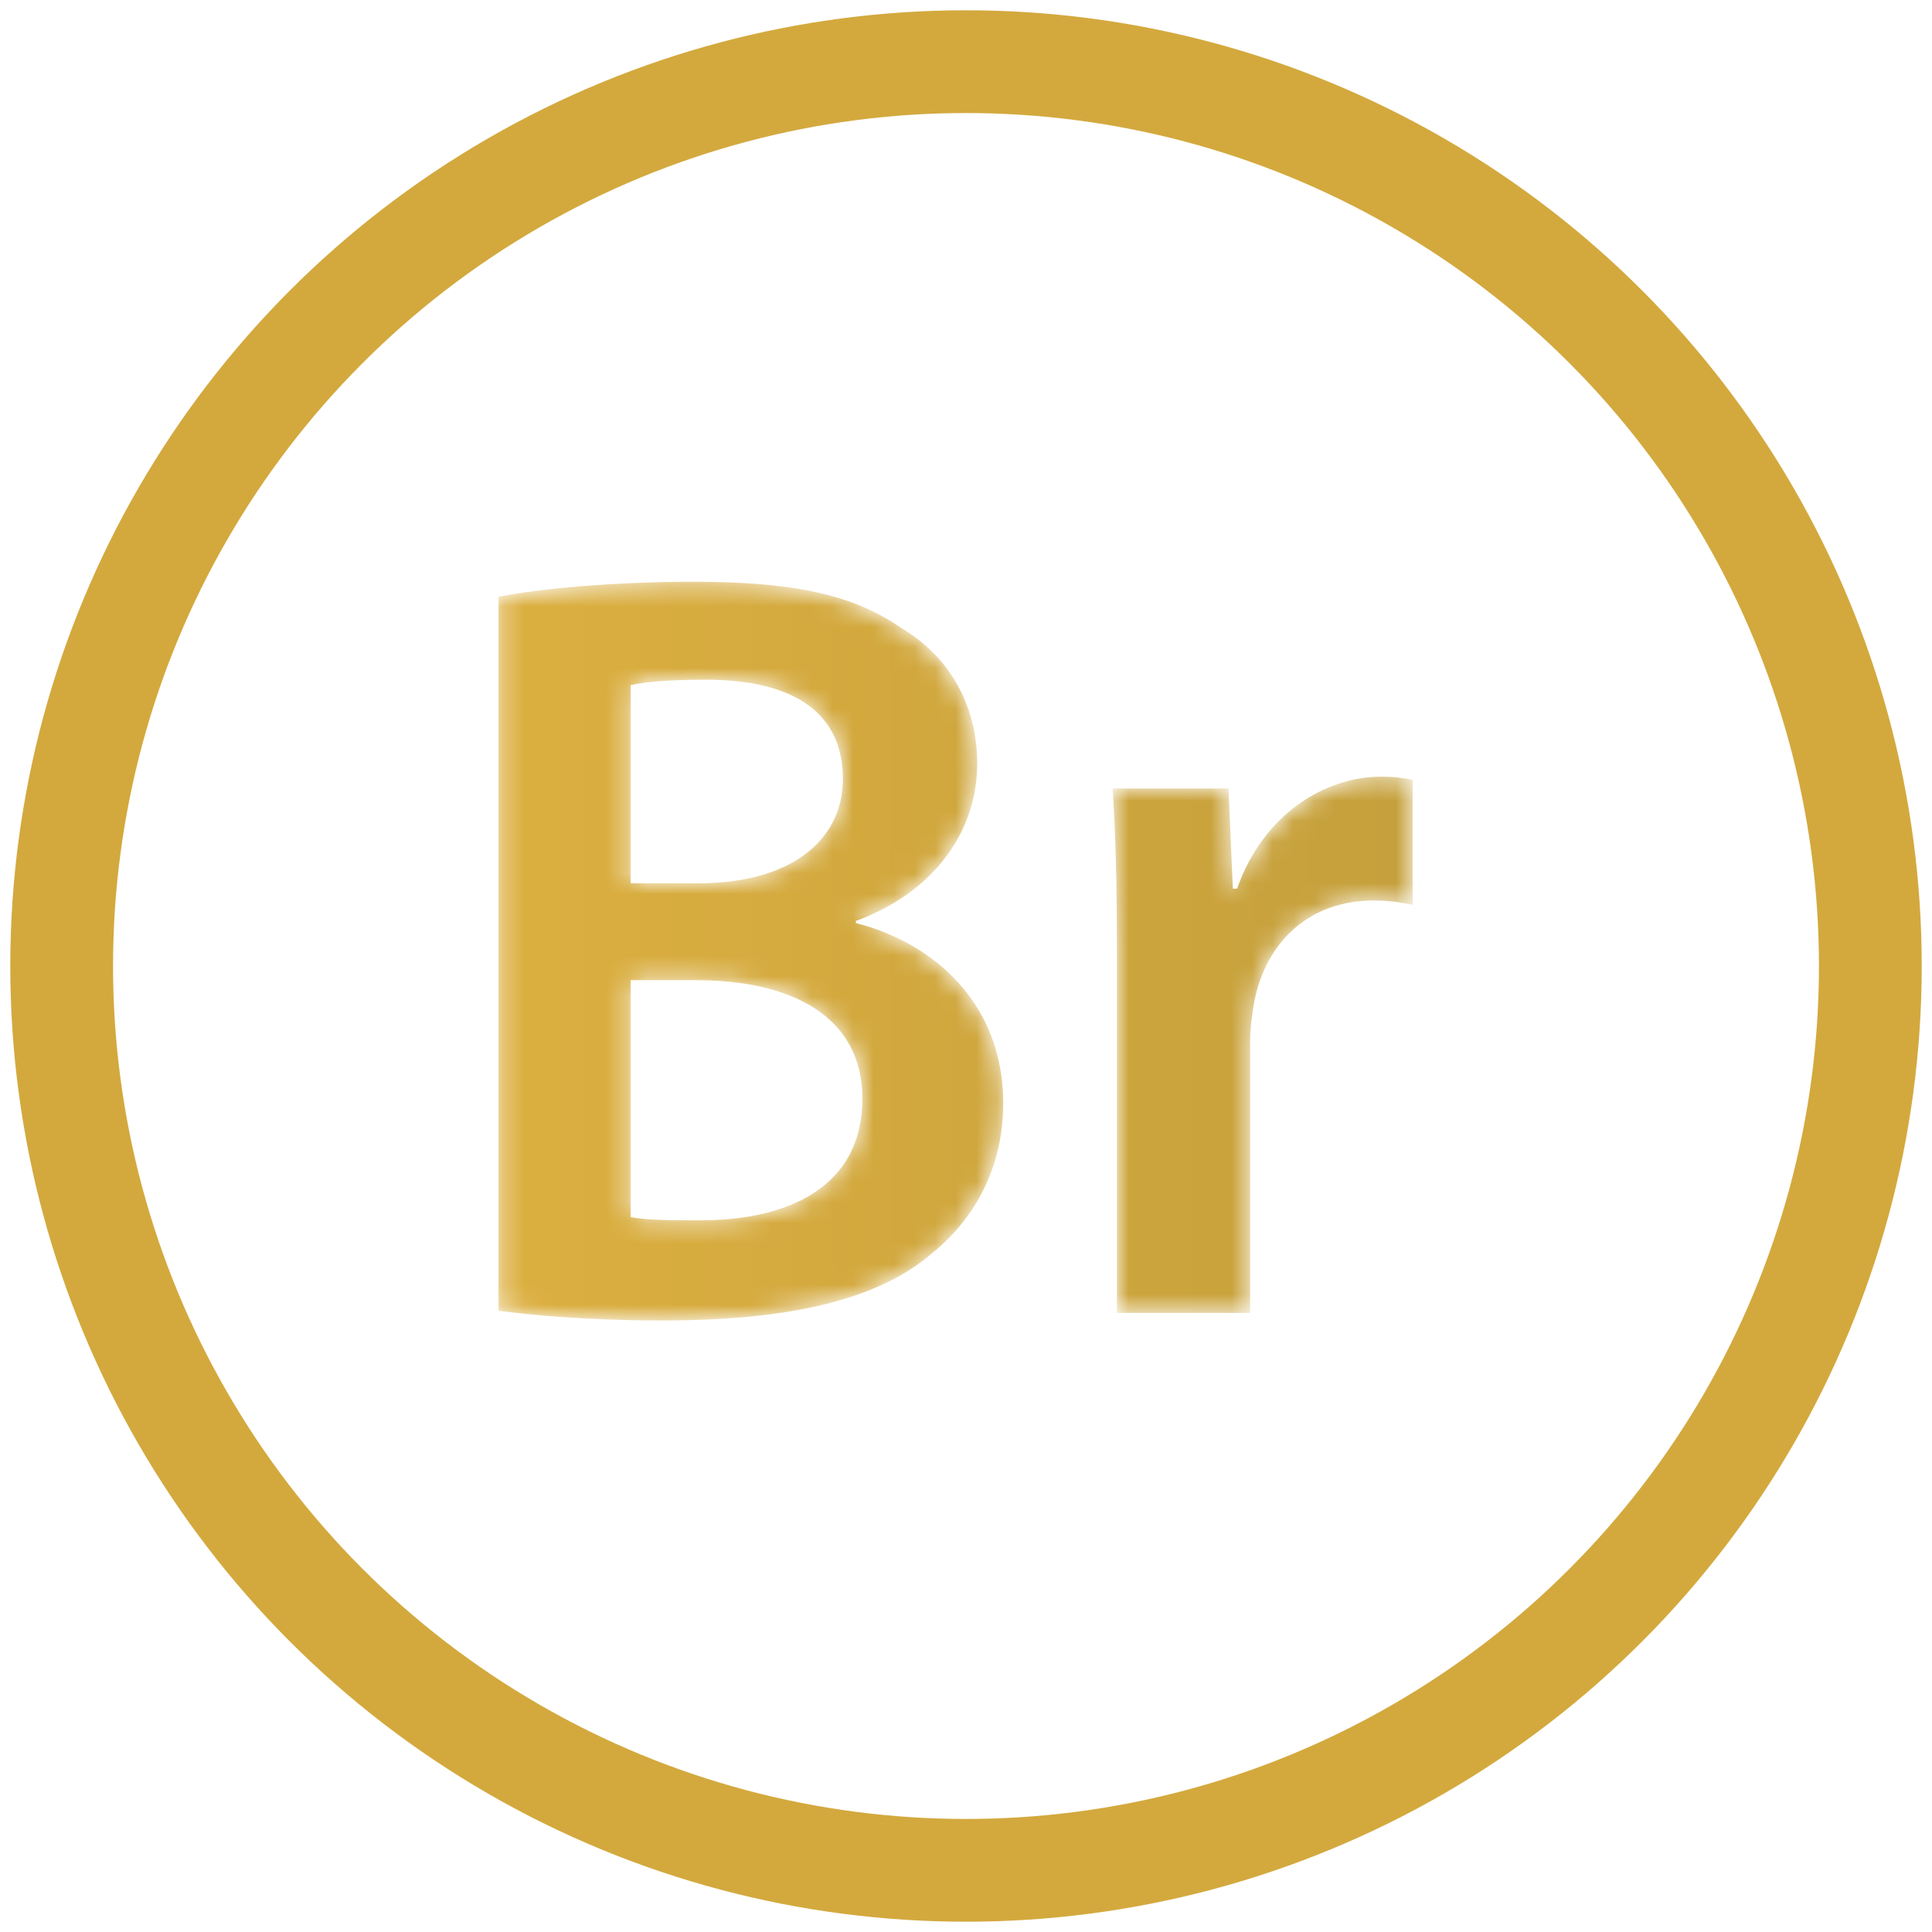 <?xml version="1.0" encoding="UTF-8"?>
<svg width="94px" height="94px" viewBox="0 0 94 94" version="1.1" xmlns="http://www.w3.org/2000/svg" xmlns:xlink="http://www.w3.org/1999/xlink">
    <!-- Generator: Sketch 52.6 (67491) - http://www.bohemiancoding.com/sketch -->
    <title>Group 49 Copy</title>
    <desc>Created with Sketch.</desc>
    <defs>
        <path d="M6.683,31.217 C7.526,31.373 8.634,31.373 10.109,31.373 C14.271,31.373 17.959,29.802 17.959,25.453 C17.959,21.367 14.376,19.69 9.897,19.69 L6.683,19.69 L6.683,31.217 Z M6.683,14.975 L10.004,14.975 C14.481,14.975 17.011,12.879 17.011,9.893 C17.011,6.591 14.481,5.072 10.372,5.072 C8.475,5.072 7.369,5.177 6.683,5.334 L6.683,14.975 Z M0.254,1.038 C2.31,0.619 6.05,0.305 9.686,0.305 C14.481,0.305 17.432,0.88 19.855,2.558 C22.069,3.867 23.545,6.172 23.545,9.159 C23.545,12.407 21.491,15.394 17.643,16.808 L17.643,16.913 C21.385,17.856 24.81,20.791 24.81,25.663 C24.81,28.807 23.439,31.269 21.385,32.946 C18.855,35.147 14.693,36.247 8.211,36.247 C4.628,36.247 1.888,35.985 0.254,35.776 L0.254,1.038 Z" id="path-1"></path>
        <linearGradient x1="-0.765%" y1="49.999%" x2="179.789%" y2="49.999%" id="linearGradient-3">
            <stop stop-color="#DCAF40" offset="0%"></stop>
            <stop stop-color="#C5A03C" offset="100%"></stop>
        </linearGradient>
        <path d="M0.92,9.125 C0.92,5.667 0.867,3.204 0.709,0.899 L6.348,0.899 L6.559,5.771 L6.769,5.771 C8.033,2.156 11.036,0.323 13.778,0.323 C14.41,0.323 14.778,0.375 15.307,0.479 L15.307,6.558 C14.778,6.453 14.199,6.348 13.408,6.348 C10.299,6.348 8.193,8.339 7.613,11.22 C7.507,11.797 7.402,12.478 7.402,13.212 L7.402,26.415 L0.92,26.415 L0.92,9.125" id="path-4"></path>
        <linearGradient x1="-205.964%" y1="50%" x2="97.765%" y2="50%" id="linearGradient-6">
            <stop stop-color="#DCAF40" offset="0%"></stop>
            <stop stop-color="#C5A03C" offset="100%"></stop>
        </linearGradient>
    </defs>
    <g id="Page-1" stroke="none" stroke-width="1" fill="none" fill-rule="evenodd">
        <g id="Group-49-Copy" transform="translate(3, 3)">
            <g id="Group-17" transform="translate(21, 25)">
                <g id="Group-145">
                    <mask id="mask-2" fill="white">
                        <use xlink:href="#path-1"></use>
                    </mask>
                    <g id="Clip-144"></g>
                    <path d="M6.683,31.217 C7.526,31.373 8.634,31.373 10.109,31.373 C14.271,31.373 17.959,29.802 17.959,25.453 C17.959,21.367 14.376,19.69 9.897,19.69 L6.683,19.69 L6.683,31.217 Z M6.683,14.975 L10.004,14.975 C14.481,14.975 17.011,12.879 17.011,9.893 C17.011,6.591 14.481,5.072 10.372,5.072 C8.475,5.072 7.369,5.177 6.683,5.334 L6.683,14.975 Z M0.254,1.038 C2.31,0.619 6.05,0.305 9.686,0.305 C14.481,0.305 17.432,0.88 19.855,2.558 C22.069,3.867 23.545,6.172 23.545,9.159 C23.545,12.407 21.491,15.394 17.643,16.808 L17.643,16.913 C21.385,17.856 24.81,20.791 24.81,25.663 C24.81,28.807 23.439,31.269 21.385,32.946 C18.855,35.147 14.693,36.247 8.211,36.247 C4.628,36.247 1.888,35.985 0.254,35.776 L0.254,1.038 Z" id="Fill-143" fill="url(#linearGradient-3)" mask="url(#mask-2)"></path>
                </g>
                <g id="Group-150" transform="translate(29.423, 9.465)">
                    <mask id="mask-5" fill="white">
                        <use xlink:href="#path-4"></use>
                    </mask>
                    <g id="Clip-149"></g>
                    <path d="M0.92,9.125 C0.92,5.667 0.867,3.204 0.709,0.899 L6.348,0.899 L6.559,5.771 L6.769,5.771 C8.033,2.156 11.036,0.323 13.778,0.323 C14.41,0.323 14.778,0.375 15.307,0.479 L15.307,6.558 C14.778,6.453 14.199,6.348 13.408,6.348 C10.299,6.348 8.193,8.339 7.613,11.22 C7.507,11.797 7.402,12.478 7.402,13.212 L7.402,26.415 L0.92,26.415 L0.92,9.125" id="Fill-148" fill="url(#linearGradient-6)" mask="url(#mask-5)"></path>
                </g>
            </g>
            <circle id="Oval-Copy-10" stroke="#D3A93E" stroke-width="5" fill-rule="nonzero" cx="44" cy="44" r="44"></circle>
        </g>
    </g>
</svg>